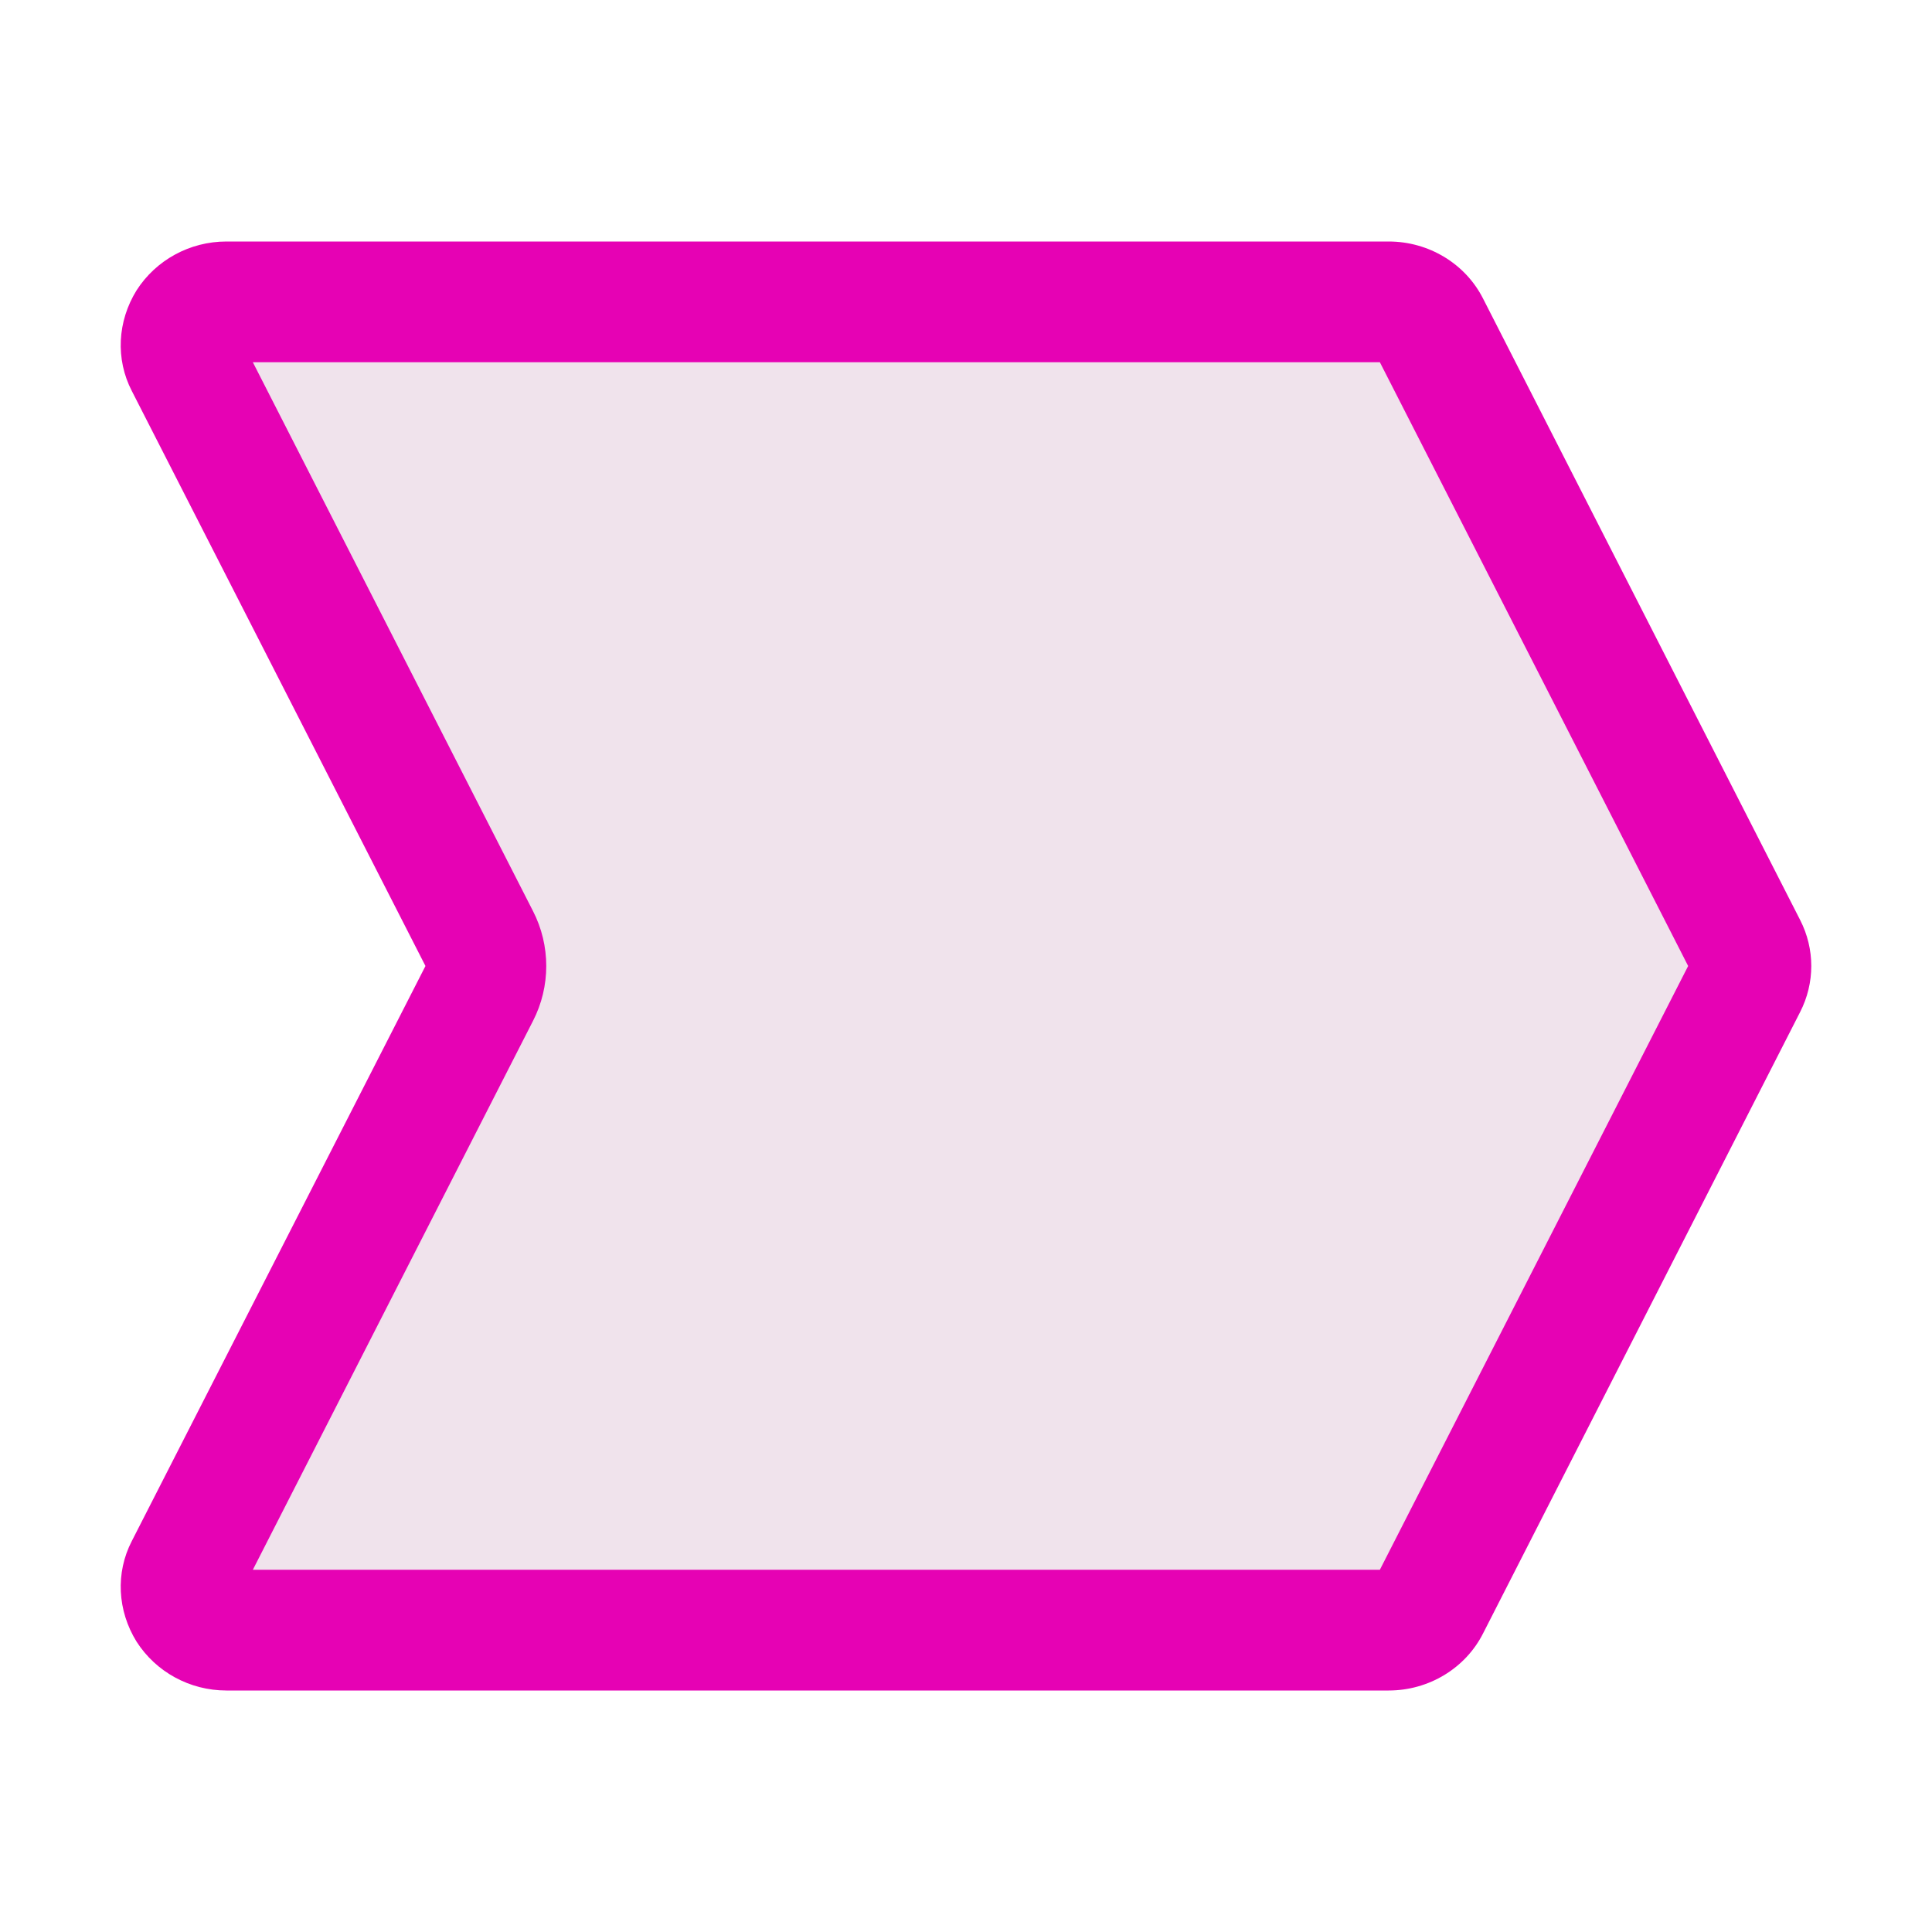 <?xml version="1.0" encoding="UTF-8"?>
<svg xmlns="http://www.w3.org/2000/svg" xmlns:xlink="http://www.w3.org/1999/xlink" width="32px" height="32px" viewBox="0 0 32 32" version="1.1">
<g id="surface1">
<path style=" stroke:none;fill-rule:nonzero;fill:rgb(90.196%,0.784%,70.588%);fill-opacity:1;" d="M 3.75 4 C 3.141 4 2.582 4.309 2.262 4.809 C 1.945 5.32 1.91 5.949 2.184 6.477 L 7.047 16 L 2.184 25.523 C 1.91 26.051 1.945 26.68 2.262 27.191 C 2.582 27.691 3.141 28 3.75 28 L 23 28 C 23.664 28 24.273 27.633 24.566 27.051 L 29.816 16.762 C 30.062 16.281 30.062 15.719 29.816 15.238 L 24.566 4.949 C 24.273 4.367 23.664 4 23 4 Z M 3.75 4 "/>
<path style=" stroke:none;fill-rule:nonzero;fill:rgb(94.118%,89.02%,92.549%);fill-opacity:1;" d="M 4.188 6 L 8.828 15.09 C 9.121 15.66 9.121 16.34 8.828 16.91 L 4.188 26 L 22.855 26 L 27.961 16 L 22.855 6 Z M 4.188 6 "/>
</g>
</svg>

